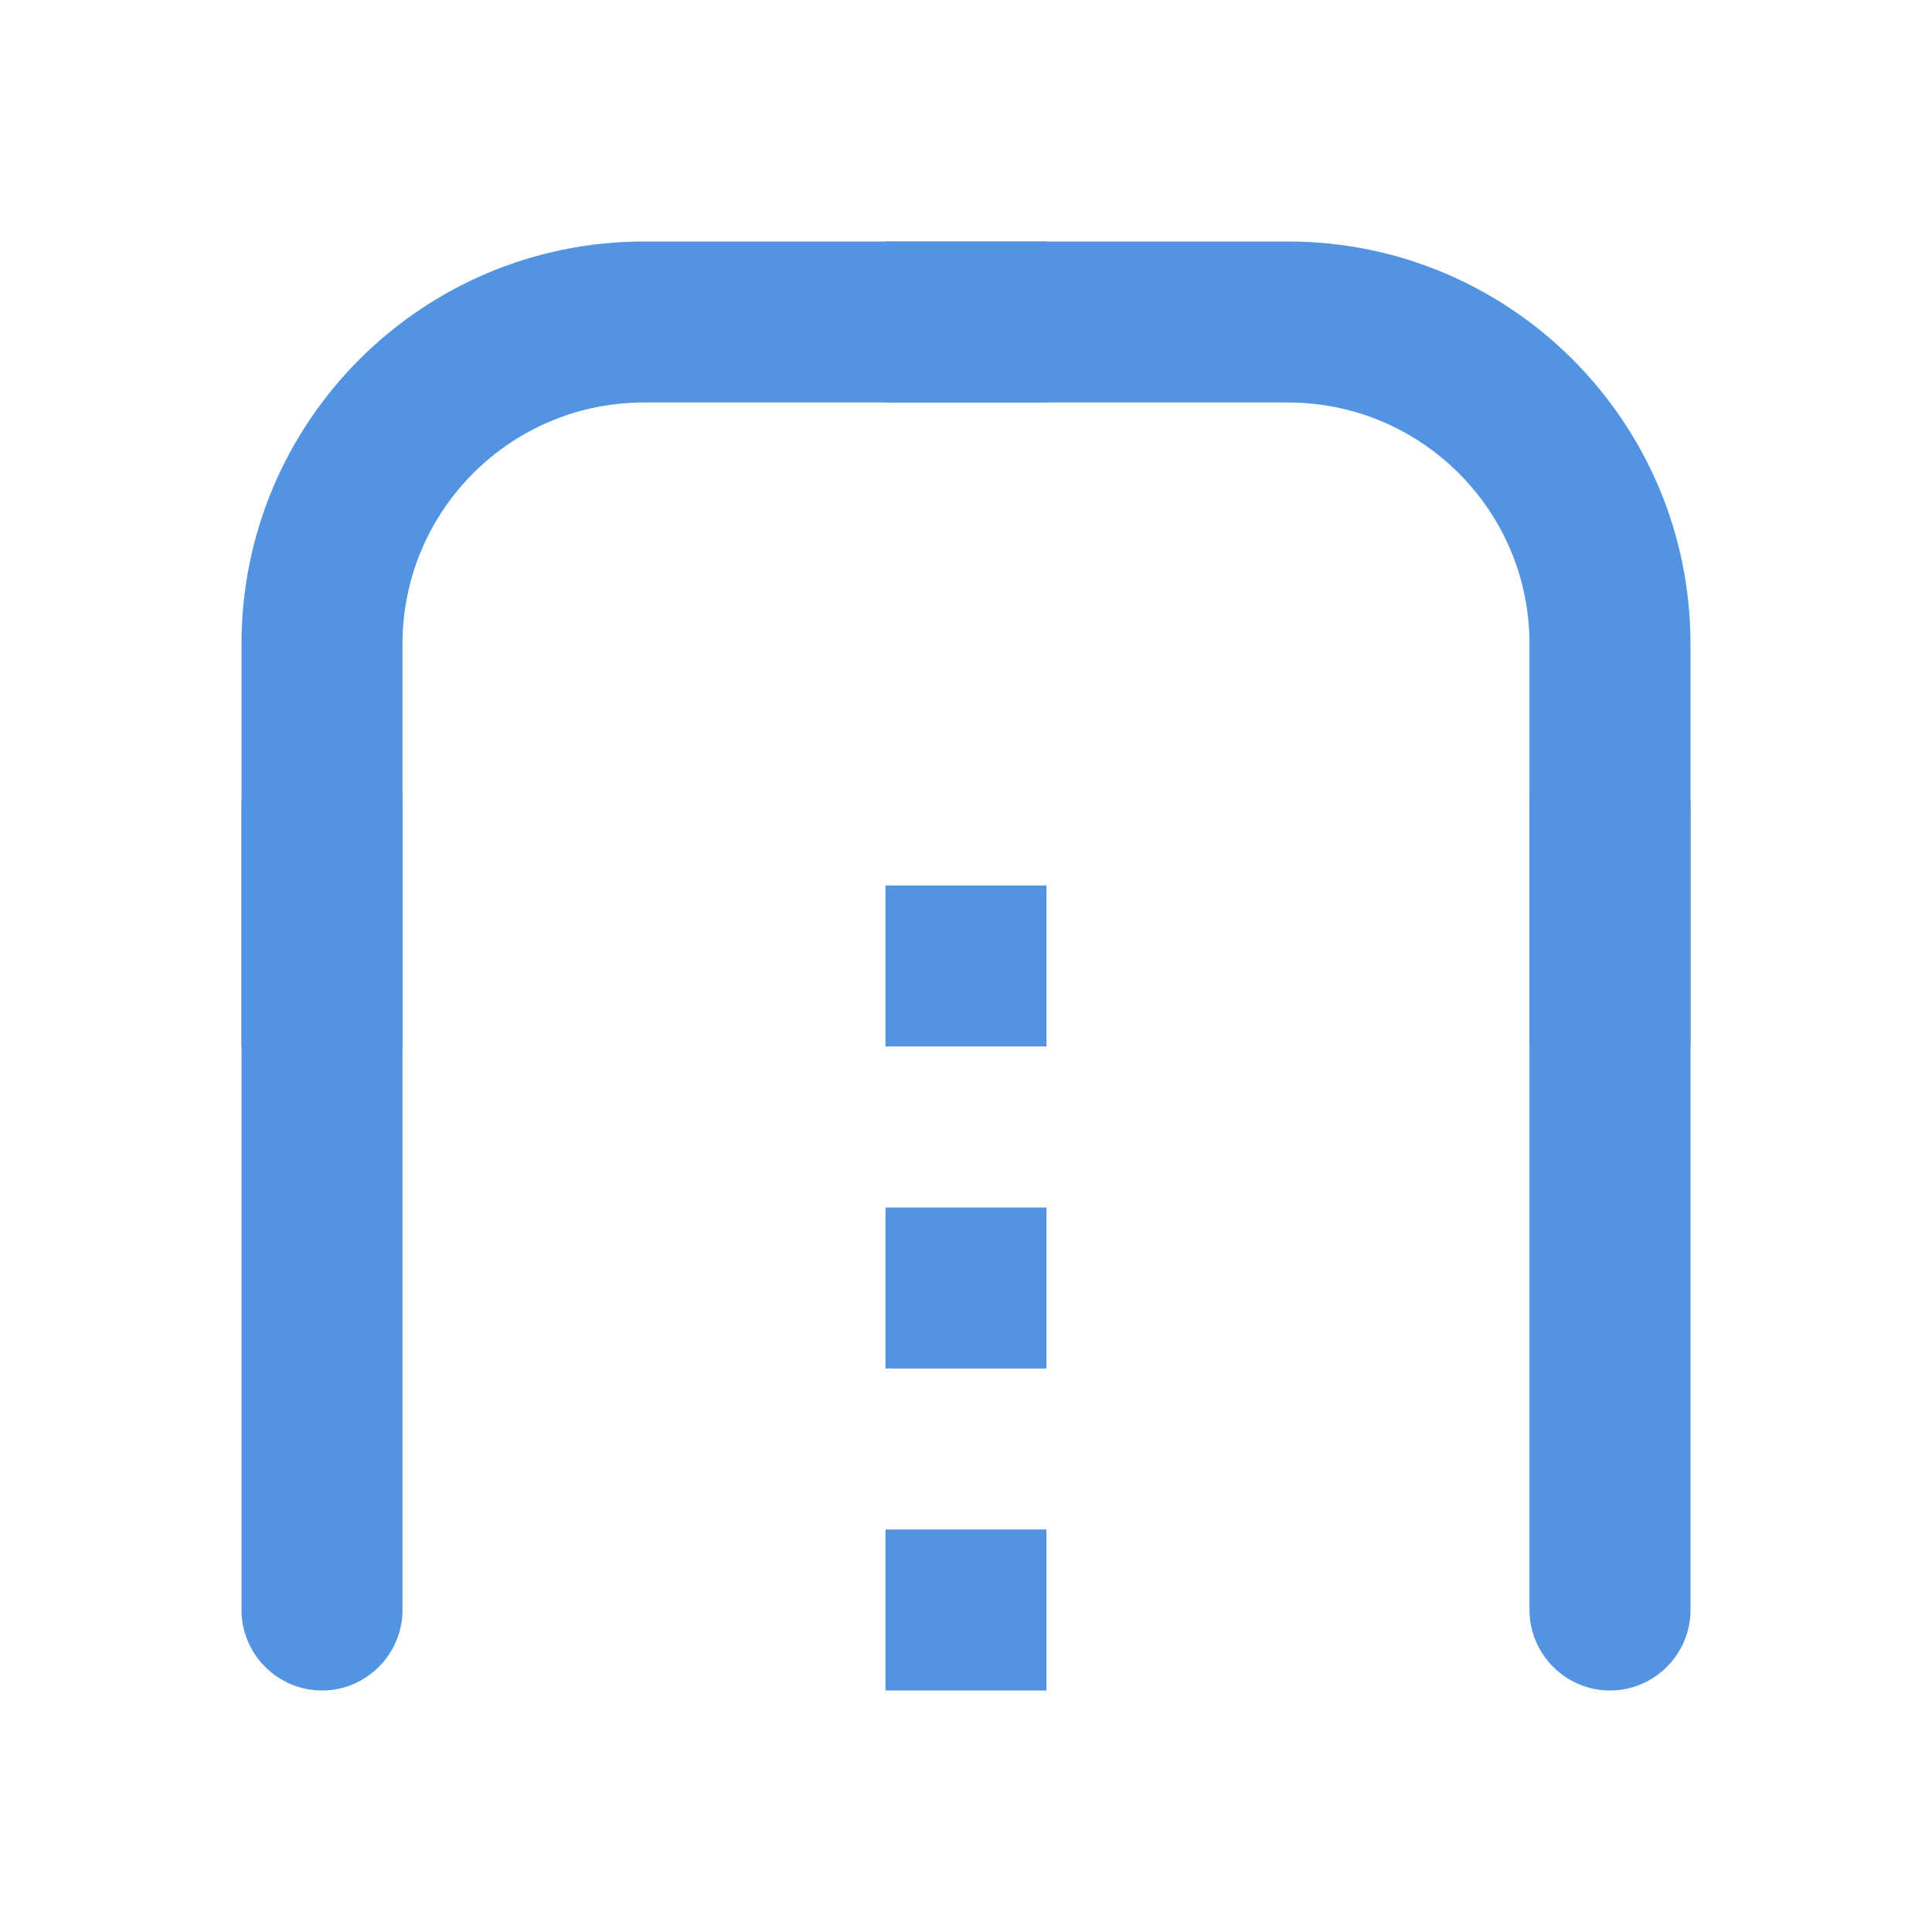 <?xml version="1.0" encoding="UTF-8" standalone="no"?>
<svg
   xmlns:dc="http://purl.org/dc/elements/1.1/"
   xmlns:cc="http://creativecommons.org/ns#"
   xmlns:rdf="http://www.w3.org/1999/02/22-rdf-syntax-ns#"
   xmlns:svg="http://www.w3.org/2000/svg"
   xmlns="http://www.w3.org/2000/svg"
   xmlns:sodipodi="http://sodipodi.sourceforge.net/DTD/sodipodi-0.dtd"
   xmlns:inkscape="http://www.inkscape.org/namespaces/inkscape"
   height="24"
   viewBox="0 0 24 24"
   width="24"
   version="1.1"
   id="svg4"
   sodipodi:docname="stroke-cap-round-symbolic.svg"
   inkscape:version="1.0.1 (3bc2e813f5, 2020-09-07)">
  <defs
     id="defs8" />
  <sodipodi:namedview
     pagecolor="#ffffff"
     bordercolor="#666666"
     borderopacity="1"
     objecttolerance="10"
     gridtolerance="10"
     guidetolerance="10"
     inkscape:pageopacity="0"
     inkscape:pageshadow="2"
     inkscape:window-width="1908"
     inkscape:window-height="1022"
     id="namedview6"
     showgrid="false"
     inkscape:zoom="39.833333"
     inkscape:cx="14.655485"
     inkscape:cy="14.008368"
     inkscape:window-x="8"
     inkscape:window-y="1097"
     inkscape:window-maximized="0"
     inkscape:current-layer="svg4"
     inkscape:document-rotation="0" />
  <path fill="#5294e2"
     d="m 11,21 h 2 v -2 h -2 z m 0,-4 h 2 v -2 h -2 z m 0,-4 h 2 v -2 h -2 z m -7,8 c 0.55,0 1,-0.45 1,-1 V 10 C 5,9.45 4.55,9 4,9 3.45,9 3,9.45 3,10 v 10 c 0,0.55 0.45,1 1,1 z"
     id="path2"
     sodipodi:nodetypes="cccccccccccccccsssssss" />
  <path fill="#5294e2"
     d="m 20,21 c 0.55,0 1,-0.45 1,-1 V 10 C 21,9.45 20.55,9 20,9 19.45,9 19,9.45 19,10 V 20 c 0,0.55 0.45,1 1,1 z"
     id="path2-6"
     sodipodi:nodetypes="sssssss" />
  <path fill="#5294e2"
     d="m 21,8 c 0,-2.761 -2.239,-5 -5,-5 h -5 v 2 h 5 c 1.657,0 3,1.343 3,3 V 13 h 2 z"
     id="path2-5"
     sodipodi:nodetypes="ssccssccs" />
  <path fill="#5294e2"
     d="m 3,8 c 0,-2.761 2.239,-5 5,-5 h 5 v 2 H 8 c -1.657,0 -3,1.343 -3,3 V 13 H 3 Z"
     id="path2-5-3"
     sodipodi:nodetypes="ssccssccs" />
</svg>
